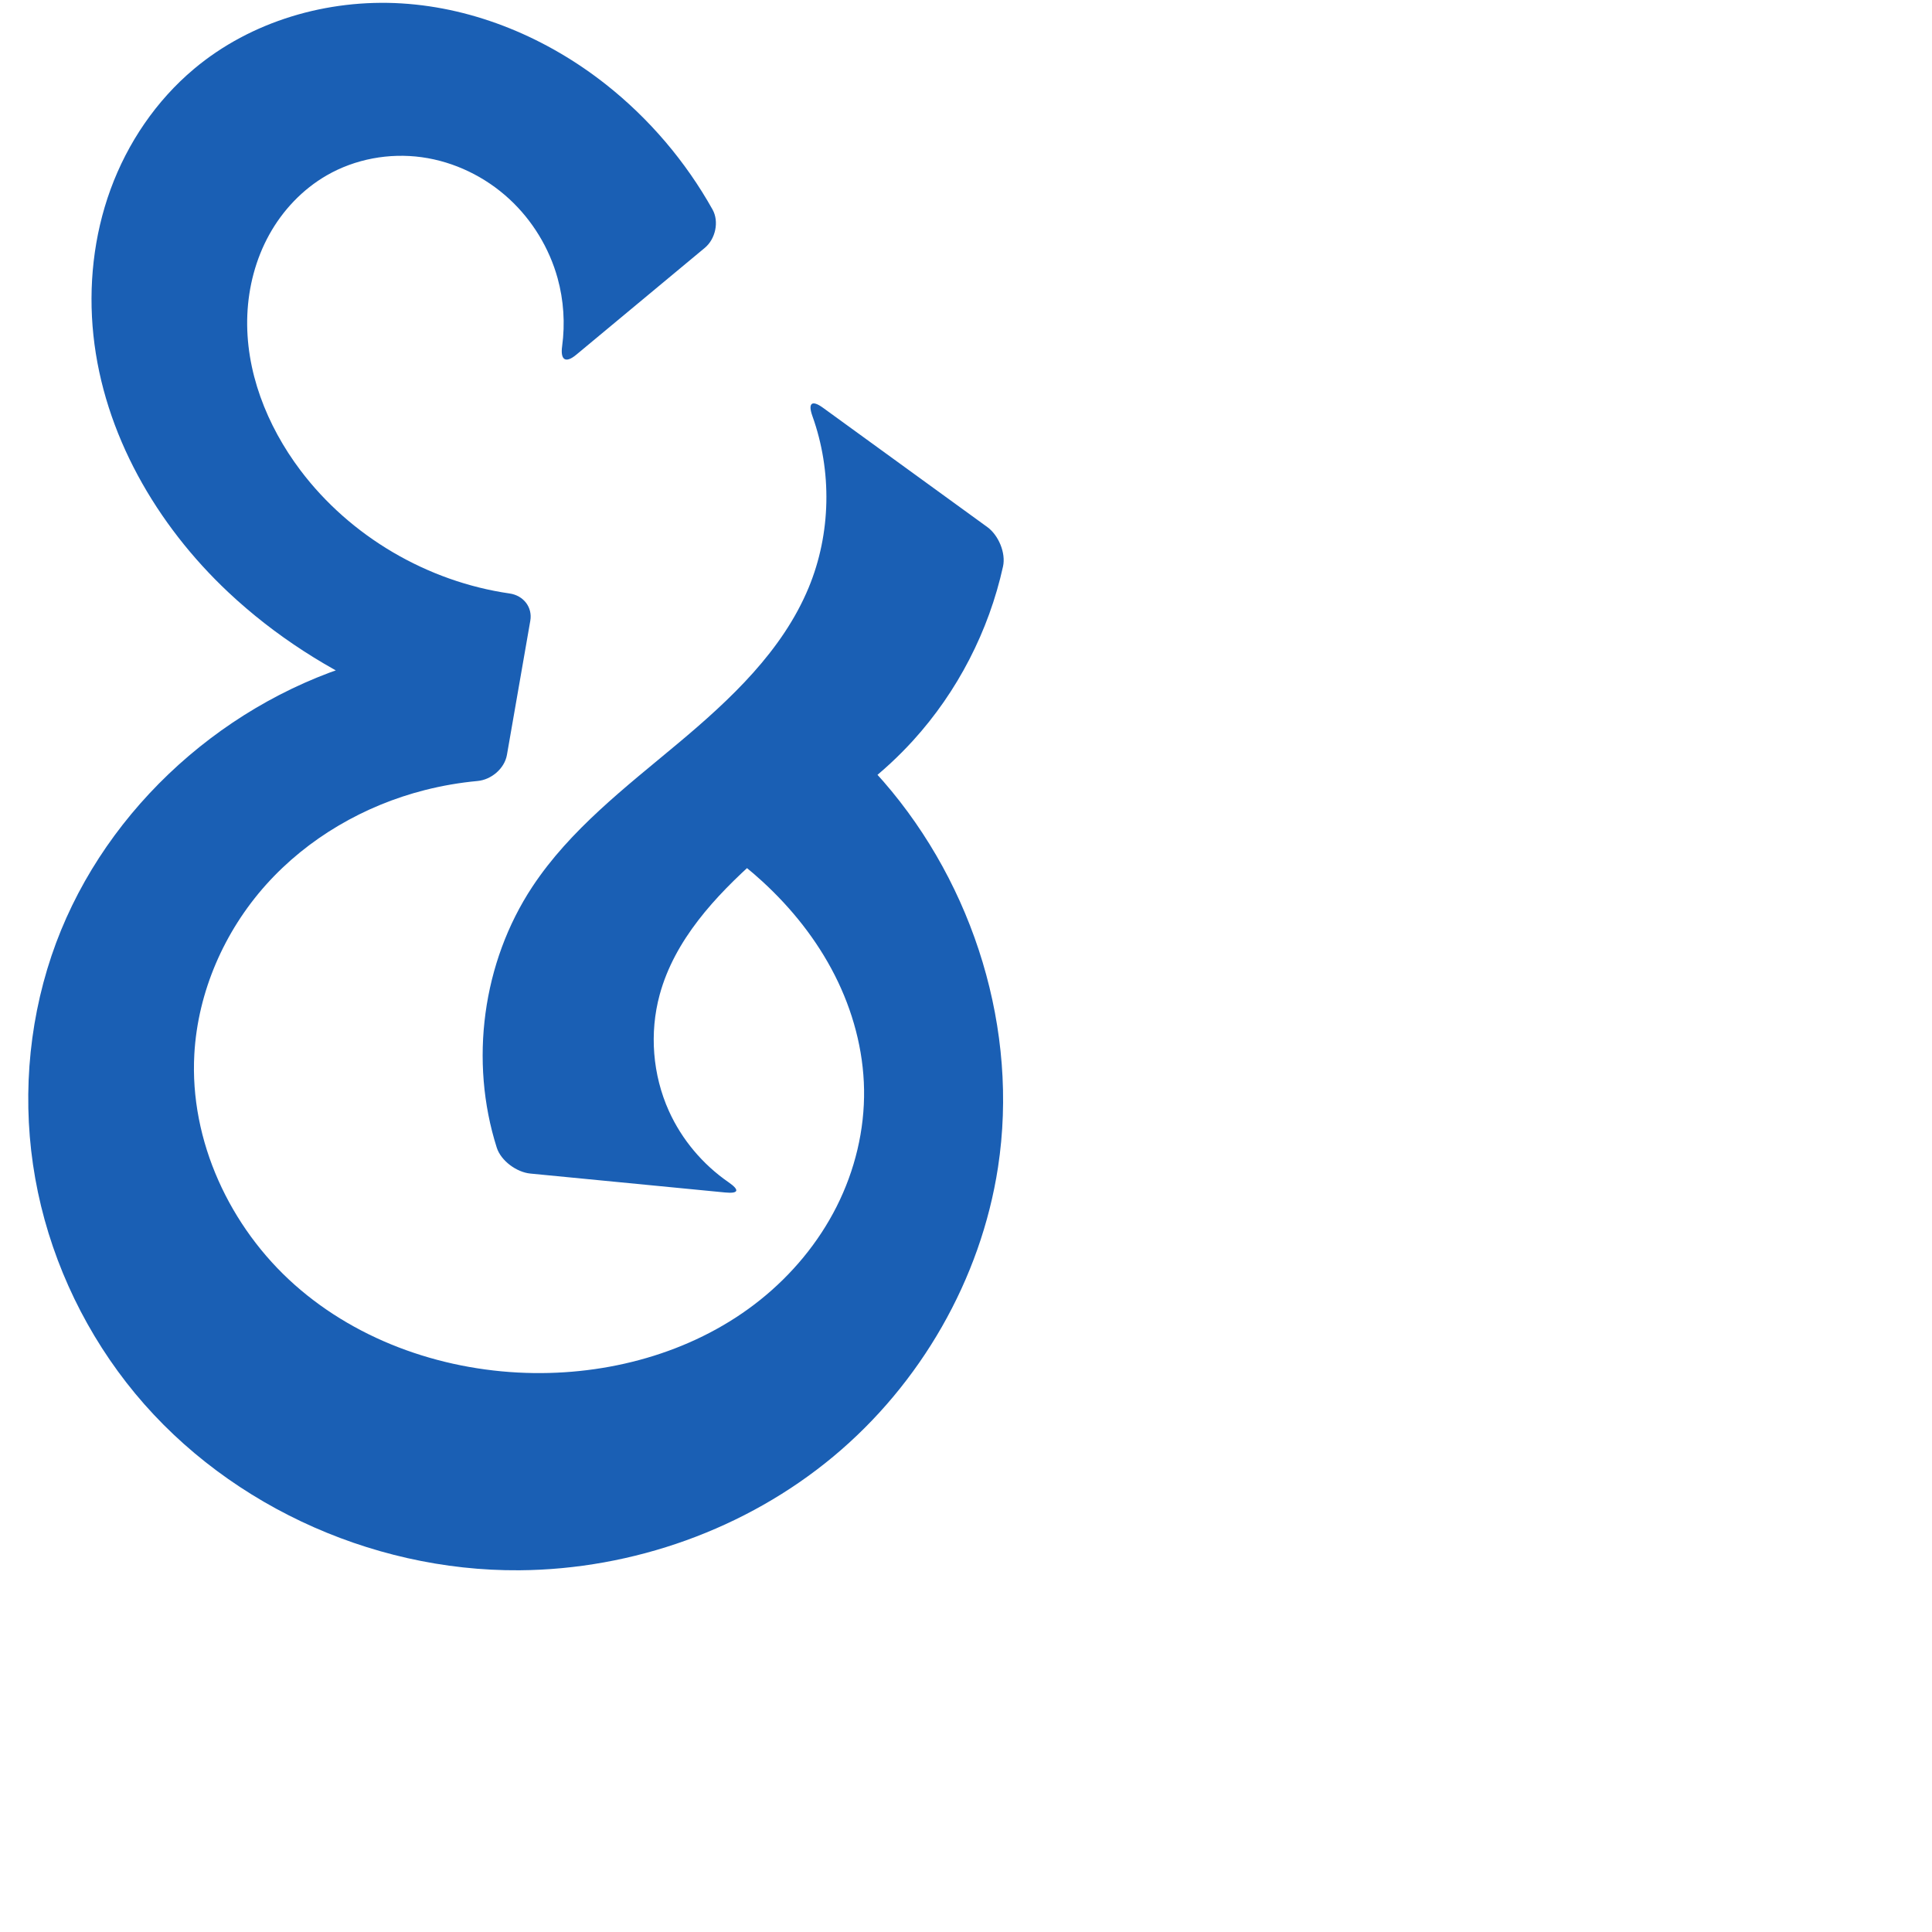 <svg xmlns="http://www.w3.org/2000/svg" xmlns:dc="http://purl.org/dc/elements/1.1/" xmlns:ns1="http://sodipodi.sourceforge.net/DTD/sodipodi-0.dtd" xmlns:ns2="http://www.inkscape.org/namespaces/inkscape" xmlns:ns4="http://creativecommons.org/ns#" xmlns:rdf="http://www.w3.org/1999/02/22-rdf-syntax-ns#" xml:space="preserve" width="1000" height="1000" version="1.1" style="clip-rule:evenodd;fill-rule:evenodd;image-rendering:optimizeQuality;shape-rendering:geometricPrecision;text-rendering:geometricPrecision" viewBox="0 0 1000 1000" id="svg10" ns1:docname="ampersand.svg" ns2:version="1.1.1 (3bf5ae0d25, 2021-09-20)"><ns1:namedview pagecolor="#ffffff" bordercolor="#666666" borderopacity="1" objecttolerance="10" gridtolerance="10" guidetolerance="10" ns2:pageopacity="0" ns2:pageshadow="2" ns2:window-width="1920" ns2:window-height="1009" id="namedview12" showgrid="false" ns2:zoom="0.84890884" ns2:cx="300.9746" ns2:cy="636.1107" ns2:window-x="1920" ns2:window-y="0" ns2:window-maximized="1" ns2:current-layer="svg10" showguides="true" ns2:guide-bbox="true" ns2:document-rotation="0" ns2:pagecheckerboard="0"><ns1:guide position="0,1000" orientation="0,1" id="guide16" ns2:label="" ns2:locked="true" ns2:color="rgb(0,0,255)" /><ns1:guide position="1763.312,2036.169" orientation="1000,0" id="guide18" /><ns1:guide position="0,200" orientation="0,1" id="guide20" ns2:label="base" ns2:locked="true" ns2:color="rgb(0,0,255)" /><ns2:grid type="xygrid" id="grid24" originx="-473.376" originy="-489.692" /><ns1:guide position="0,0" orientation="0,1" id="guide34" ns2:label="bottom" ns2:locked="true" ns2:color="rgb(0,0,255)" /><ns1:guide position="225.051,1693.319" orientation="0,1" id="guide44" ns2:label="" ns2:locked="false" ns2:color="rgb(0,0,255)" /><ns1:guide position="0,900" orientation="0,1" id="guide46" ns2:label="" ns2:locked="true" ns2:color="rgb(0,0,255)" /><ns1:guide position="525.851,782.344" orientation="1,0" id="guide841" ns2:label="width" />    </ns1:namedview>
 <defs id="defs4"><ns2:path-effect effect="fillet_chamfer" id="path-effect1201" is_visible="true" lpeversion="1" satellites_param="F,0,0,1,0,12.992,0,1 @ F,0,1,1,0,12.992,0,1 @ F,0,0,1,0,0,0,1 @ F,0,0,1,0,0,0,1 @ F,0,0,1,0,0,0,1 @ F,0,0,1,0,0,0,1 @ F,0,0,1,0,0,0,1 @ F,0,0,1,0,0,0,1 @ F,0,0,1,0,0,0,1 @ F,0,0,1,0,0,0,1 @ F,0,0,1,0,0,0,1 @ F,0,0,1,0,0,0,1 @ F,0,0,1,0,0,0,1 @ F,0,0,1,0,0,0,1 @ F,0,0,1,0,0,0,1 @ F,0,0,1,0,0,0,1 @ F,0,0,1,0,0,0,1 @ F,0,0,1,0,0,0,1 @ F,0,0,1,0,0,0,1 @ F,0,0,1,0,0,0,1 @ F,0,0,1,0,0,0,1 @ F,0,0,1,0,0,0,1 @ F,0,1,1,0,12.992,0,1 @ F,0,1,1,0,12.992,0,1 @ F,0,0,1,0,0,0,1 @ F,0,0,1,0,0,0,1 @ F,0,0,1,0,0,0,1 @ F,0,1,1,0,12.992,0,1 @ F,0,1,1,0,12.992,0,1 @ F,0,0,1,0,0,0,1 @ F,0,0,1,0,0,0,1 @ F,0,0,1,0,0,0,1 @ F,0,0,1,0,0,0,1 @ F,0,0,1,0,0,0,1 @ F,0,0,1,0,0,0,1 @ F,0,0,1,0,0,0,1 @ F,0,0,1,0,0,0,1 @ F,0,0,1,0,0,0,1 @ F,0,0,1,0,0,0,1 @ F,0,0,1,0,0,0,1 @ F,0,0,1,0,0,0,1 @ F,0,0,1,0,0,0,1 @ F,0,0,1,0,0,0,1 @ F,0,0,1,0,0,0,1 @ F,0,1,1,0,12.992,0,1 @ F,0,1,1,0,12.992,0,1 @ F,0,0,1,0,0,0,1 @ F,0,0,1,0,0,0,1 @ F,0,0,1,0,0,0,1 @ F,0,0,1,0,0,0,1 @ F,0,0,1,0,0,0,1 @ F,0,0,1,0,0,0,1 @ F,0,0,1,0,0,0,1" unit="px" method="auto" mode="F" radius="0" chamfer_steps="1" flexible="false" use_knot_distance="true" apply_no_radius="true" apply_with_radius="true" only_selected="false" hide_knots="false" /><ns2:path-effect effect="fillet_chamfer" id="path-effect865" is_visible="true" lpeversion="1" satellites_param="F,0,1,1,0,11.757,0,1 @ F,0,1,1,0,11.757,0,1 @ F,0,0,1,0,0,0,1 @ F,0,0,1,0,0,0,1 @ F,0,0,1,0,0,0,1 @ F,0,0,1,0,0,0,1 @ F,0,0,1,0,0,0,1 @ F,0,0,1,0,0,0,1 @ F,0,0,1,0,0,0,1 @ F,0,0,1,0,0,0,1 @ F,0,0,1,0,0,0,1 @ F,0,0,1,0,0,0,1 @ F,0,0,1,0,0,0,1 @ F,0,0,1,0,0,0,1 @ F,0,0,1,0,0,0,1 @ F,0,0,1,0,0,0,1 @ F,0,0,1,0,0,0,1 @ F,0,0,1,0,0,0,1 @ F,0,0,1,0,0,0,1 @ F,0,0,1,0,0,0,1 @ F,0,0,1,0,0,0,1 @ F,0,0,1,0,0,0,1 @ F,0,0,1,0,0,0,1 @ F,0,1,1,0,11.757,0,1 @ F,0,1,1,0,11.757,0,1 @ F,0,0,1,0,0,0,1 @ F,0,0,1,0,0,0,1 @ F,0,0,1,0,0,0,1 @ F,0,1,1,0,11.757,0,1 @ F,0,1,1,0,11.757,0,1 @ F,0,0,1,0,0,0,1 @ F,0,0,1,0,0,0,1 @ F,0,0,1,0,0,0,1 @ F,0,0,1,0,0,0,1 @ F,0,0,1,0,0,0,1 @ F,0,0,1,0,0,0,1 @ F,0,0,1,0,0,0,1 @ F,0,0,1,0,0,0,1 @ F,0,0,1,0,0,0,1 @ F,0,0,1,0,0,0,1 @ F,0,0,1,0,0,0,1 @ F,0,0,1,0,0,0,1 @ F,0,0,1,0,0,0,1 @ F,0,0,1,0,0,0,1 @ F,0,0,1,0,0,0,1 @ F,0,1,1,0,11.757,0,1 @ F,0,1,1,0,11.757,0,1 @ F,0,0,1,0,0,0,1 @ F,0,0,1,0,0,0,1 @ F,0,0,1,0,0,0,1 @ F,0,0,1,0,0,0,1 @ F,0,0,1,0,0,0,1 @ F,0,0,1,0,0,0,1 @ F,0,0,1,0,0,0,1" unit="px" method="auto" mode="F" radius="0" chamfer_steps="1" flexible="false" use_knot_distance="true" apply_no_radius="true" apply_with_radius="true" only_selected="true" hide_knots="false" /><ns2:path-effect effect="fillet_chamfer" id="path-effect852" is_visible="true" lpeversion="1" satellites_param="F,0,0,1,0,31.609,0,1 @ F,0,0,1,0,16.674,0,1 @ F,0,0,1,0,0,0,1 @ F,0,0,1,0,0,0,1 @ F,0,0,1,0,0,0,1 @ F,0,0,1,0,0,0,1 @ F,0,0,1,0,0,0,1 @ F,0,0,1,0,0,0,1 @ F,0,0,1,0,0,0,1 @ F,0,0,1,0,0,0,1 @ F,0,0,1,0,0,0,1 @ F,0,0,1,0,0,0,1 @ F,0,0,1,0,0,0,1 @ F,0,0,1,0,0,0,1 @ F,0,0,1,0,0,0,1 @ F,0,0,1,0,0,0,1 @ F,0,0,1,0,0,0,1 @ F,0,0,1,0,0,0,1 @ F,0,0,1,0,17.423,0,1 @ F,0,0,1,0,28.632,0,1 @ F,0,0,1,0,0,0,1 @ F,0,0,1,0,0,0,1 @ F,0,0,1,0,0,0,1 @ F,0,0,1,0,18.487,0,1 @ F,0,0,1,0,41.354,0,1 @ F,0,0,1,0,0,0,1 @ F,0,0,1,0,0,0,1 @ F,0,0,1,0,0,0,1 @ F,0,0,1,0,0,0,1 @ F,0,0,1,0,0,0,1 @ F,0,0,1,0,0,0,1 @ F,0,0,1,0,0,0,1 @ F,0,0,1,0,0,0,1 @ F,0,0,1,0,0,0,1 @ F,0,0,1,0,0,0,1 @ F,0,0,1,0,15.385,0,1 @ F,0,0,1,0,18.058,0,1 @ F,0,0,1,0,0,0,1 @ F,0,0,1,0,0,0,1 @ F,0,0,1,0,0,0,1 @ F,0,0,1,0,0,0,1 @ F,0,0,1,0,0,0,1 @ F,0,0,1,0,0,0,1 @ F,0,0,1,0,0,0,1 @ F,0,0,1,0,0,0,1" unit="px" method="auto" mode="F" radius="0" chamfer_steps="1" flexible="false" use_knot_distance="true" apply_no_radius="true" apply_with_radius="true" only_selected="true" hide_knots="false" /><ns2:path-effect effect="spiro" id="path-effect853" is_visible="true" lpeversion="1" /><ns2:path-effect effect="spiro" id="path-effect928" is_visible="true" lpeversion="1" /><ns2:path-effect effect="spiro" id="path-effect921" is_visible="true" lpeversion="1" /><ns2:path-effect effect="spiro" id="path-effect917" is_visible="true" lpeversion="1" /><ns2:path-effect effect="spiro" id="path-effect849" is_visible="true" lpeversion="1" /><ns2:path-effect effect="spiro" id="path-effect851" is_visible="true" lpeversion="1" />
  <style type="text/css" id="style2">
   
    .fil0 {fill:#EF7F1A;fill-rule:nonzero}
   
  </style>
 <ns2:path-effect effect="spiro" id="path-effect1214" is_visible="true" lpeversion="1" /><ns2:path-effect effect="spiro" id="path-effect1195" is_visible="true" lpeversion="1" /><ns2:path-effect effect="spiro" id="path-effect992" is_visible="true" lpeversion="1" /><ns2:path-effect effect="spiro" id="path-effect1060" is_visible="true" lpeversion="1" /><ns2:path-effect effect="spiro" id="path-effect1047" is_visible="true" lpeversion="1" /><ns2:path-effect effect="spiro" id="path-effect1085" is_visible="true" lpeversion="1" /><ns2:path-effect effect="spiro" id="path-effect1286" is_visible="true" lpeversion="1" /></defs>
 
<path style="fill:#1a5fb4;fill-rule:nonzero;stroke:none;stroke-width:1px;stroke-linecap:butt;stroke-linejoin:miter;stroke-opacity:1" d="m 298.243,183.629 66.57,-55.349 c 5.517,-4.587 7.495,-13.568 3.993,-19.829 C 354.874,83.542 336.019,61.389 313.615,43.703 283.401,19.851 246.334,4.131 207.913,1.765 169.491,-0.6 129.894,10.924 100.409,35.673 80.822,52.114 65.995,74.004 57.22,98.024 48.445,122.044 45.662,148.13 48.352,173.56 c 5.38,50.861 32.547,97.983 69.83,132.994 24.021,22.557 52.209,40.544 82.427,53.683 9.976,4.338 20.177,8.156 30.549,11.434 l 1.074,-37.878 c -16.382,1.667 -32.599,4.957 -48.335,9.808 -72.135,22.236 -133.149,79.581 -157.238,151.118 -12.424,36.896 -15.239,76.942 -8.41,115.27 6.829,38.328 23.259,74.87 47.147,105.611 47.775,61.483 125.6,97.77 203.461,97.174 58.731,-0.449 117.283,-21.275 162.433,-58.838 45.15,-37.563 76.403,-91.729 85.283,-149.787 10.835,-70.836 -12.315,-145.594 -59.328,-199.677 -11.679,-13.435 -24.741,-25.666 -38.913,-36.439 l 2.256,55.951 c 19.453,-10.497 37.113,-24.306 51.99,-40.654 23.025,-25.299 39.216,-56.737 46.585,-90.133 1.546,-7.005 -2.336,-16.189 -8.143,-20.404 L 425.981,211.06 c -5.807,-4.215 -7.889,-2.418 -5.468,4.332 10.21,28.465 9.649,60.763 -1.935,88.732 -13.552,32.722 -40.426,57.867 -67.586,80.597 -27.16,22.73 -55.901,44.692 -75.432,74.237 -25.909,39.194 -32.64,90.313 -18.451,135.023 2.17,6.837 10.252,12.759 17.394,13.453 l 100.807,9.789 c 7.142,0.694 7.637,-1.244 1.74,-5.32 -13.327,-9.212 -24.151,-22.057 -30.821,-36.829 -8.453,-18.72 -10.174,-40.398 -4.779,-60.217 7.697,-28.277 28.66,-50.909 50.566,-70.376 5.602,-4.978 11.314,-9.833 17.131,-14.559 l -53.728,-1.659 c 14.133,7.684 27.324,17.098 39.183,27.967 15.148,13.883 28.159,30.214 37.464,48.533 9.304,18.32 14.844,38.656 15.171,59.2 0.333,20.937 -4.771,41.871 -14.205,60.565 -9.434,18.694 -23.144,35.147 -39.48,48.245 -32.673,26.197 -75.307,38.445 -117.182,37.923 -44.919,-0.559 -90.176,-15.821 -123.788,-45.625 -33.611,-29.805 -54.505,-74.568 -51.999,-119.421 1.806,-32.318 15.529,-63.634 37.137,-87.734 21.607,-24.1 50.841,-41.009 82.212,-48.979 8.945,-2.272 18.068,-3.842 27.257,-4.693 7.143,-0.661 13.967,-6.452 15.199,-13.521 l 12.091,-69.41 c 1.231,-7.069 -3.591,-13.1 -10.691,-14.124 -42.535,-6.137 -82.479,-29.473 -108.353,-63.842 -17.37,-23.073 -28.617,-51.54 -27.418,-80.396 0.6,-14.428 4.322,-28.779 11.302,-41.42 6.981,-12.641 17.259,-23.524 29.765,-30.743 14.73,-8.503 32.361,-11.734 49.21,-9.414 16.849,2.32 32.84,10.112 45.336,21.65 11.898,10.986 20.653,25.339 24.976,40.947 3.166,11.433 3.947,23.512 2.349,35.265 -0.966,7.103 1.772,8.977 7.289,4.39 z" id="path851" ns1:nodetypes="ccaaaaccaaaaaccaccaaccsaccaaaaaccaaac" ns2:original-d="m 288.25318,191.93494 86.55035,-71.96097 c 0,0 -32.07221,-61.621353 -61.18836,-76.271195 C 250.08473,11.737317 149.99242,-15.311839 100.40943,35.672809 37.322582,100.54305 72.475299,228.45897 118.18257,306.5547 c 16.56241,28.29865 53.15958,38.90047 82.42725,53.68324 9.70531,4.90204 30.54938,11.43424 30.54938,11.43424 l 1.07373,-37.87797 c 0,0 -33.77491,2.17427 -48.33534,9.80785 C 119.51454,377.35611 32.266584,422.2422 26.659226,494.72027 16.380254,627.58141 136.40514,798.14513 268.85767,812.77621 376.15962,824.62909 485.59868,707.56647 516.57398,604.15115 536.49681,537.63602 493.74644,463.54123 457.24592,404.47437 447.90455,389.35773 418.33334,368.03571 418.33334,368.03571 l 2.25637,55.95103 c 0,0 38.23272,-23.48719 51.99045,-40.65393 23.75491,-29.64113 48.95568,-102.90468 48.95568,-102.90468 L 415.46763,203.42721 c 0,0 14.86059,69.23776 3.11148,100.69711 -24.58146,65.81917 -114.35324,90.68786 -143.01764,154.83428 -20.11111,45.00551 -13.98826,147.2206 -13.98826,147.2206 l 126.6691,12.30051 c 0,0 -51.49338,-66.01575 -46.79117,-103.62171 2.96454,-23.7089 30.98819,-49.13629 50.56598,-70.37585 5.07909,-5.5102 17.13087,-14.55913 17.13087,-14.55913 l -53.72764,-1.65944 c 0,0 28.81281,15.72184 39.18329,27.96741 25.82984,30.50014 60.70821,68.58938 52.63502,107.73351 -15.16451,73.52751 -95.81077,148.39763 -170.86733,146.73333 -80.35529,-1.78179 -171.80147,-84.77016 -175.78689,-165.04633 -2.999553,-60.41836 66.07219,-108.05917 119.34841,-136.71261 11.91555,-6.40852 40.22598,-5.4143 40.22598,-5.4143 l 16.54984,-95.00861 c 0,0 -99.5045,-24.76717 -121.2737,-65.16641 -24.21925,-44.94601 -26.16517,-120.59693 13.64894,-152.55866 24.78084,-19.893414 70.54286,-8.589687 94.54531,12.23627 23.2272,20.15331 24.62396,88.90776 24.62396,88.90776 z" ns2:path-effect="#path-effect853;#path-effect1201" /></svg>